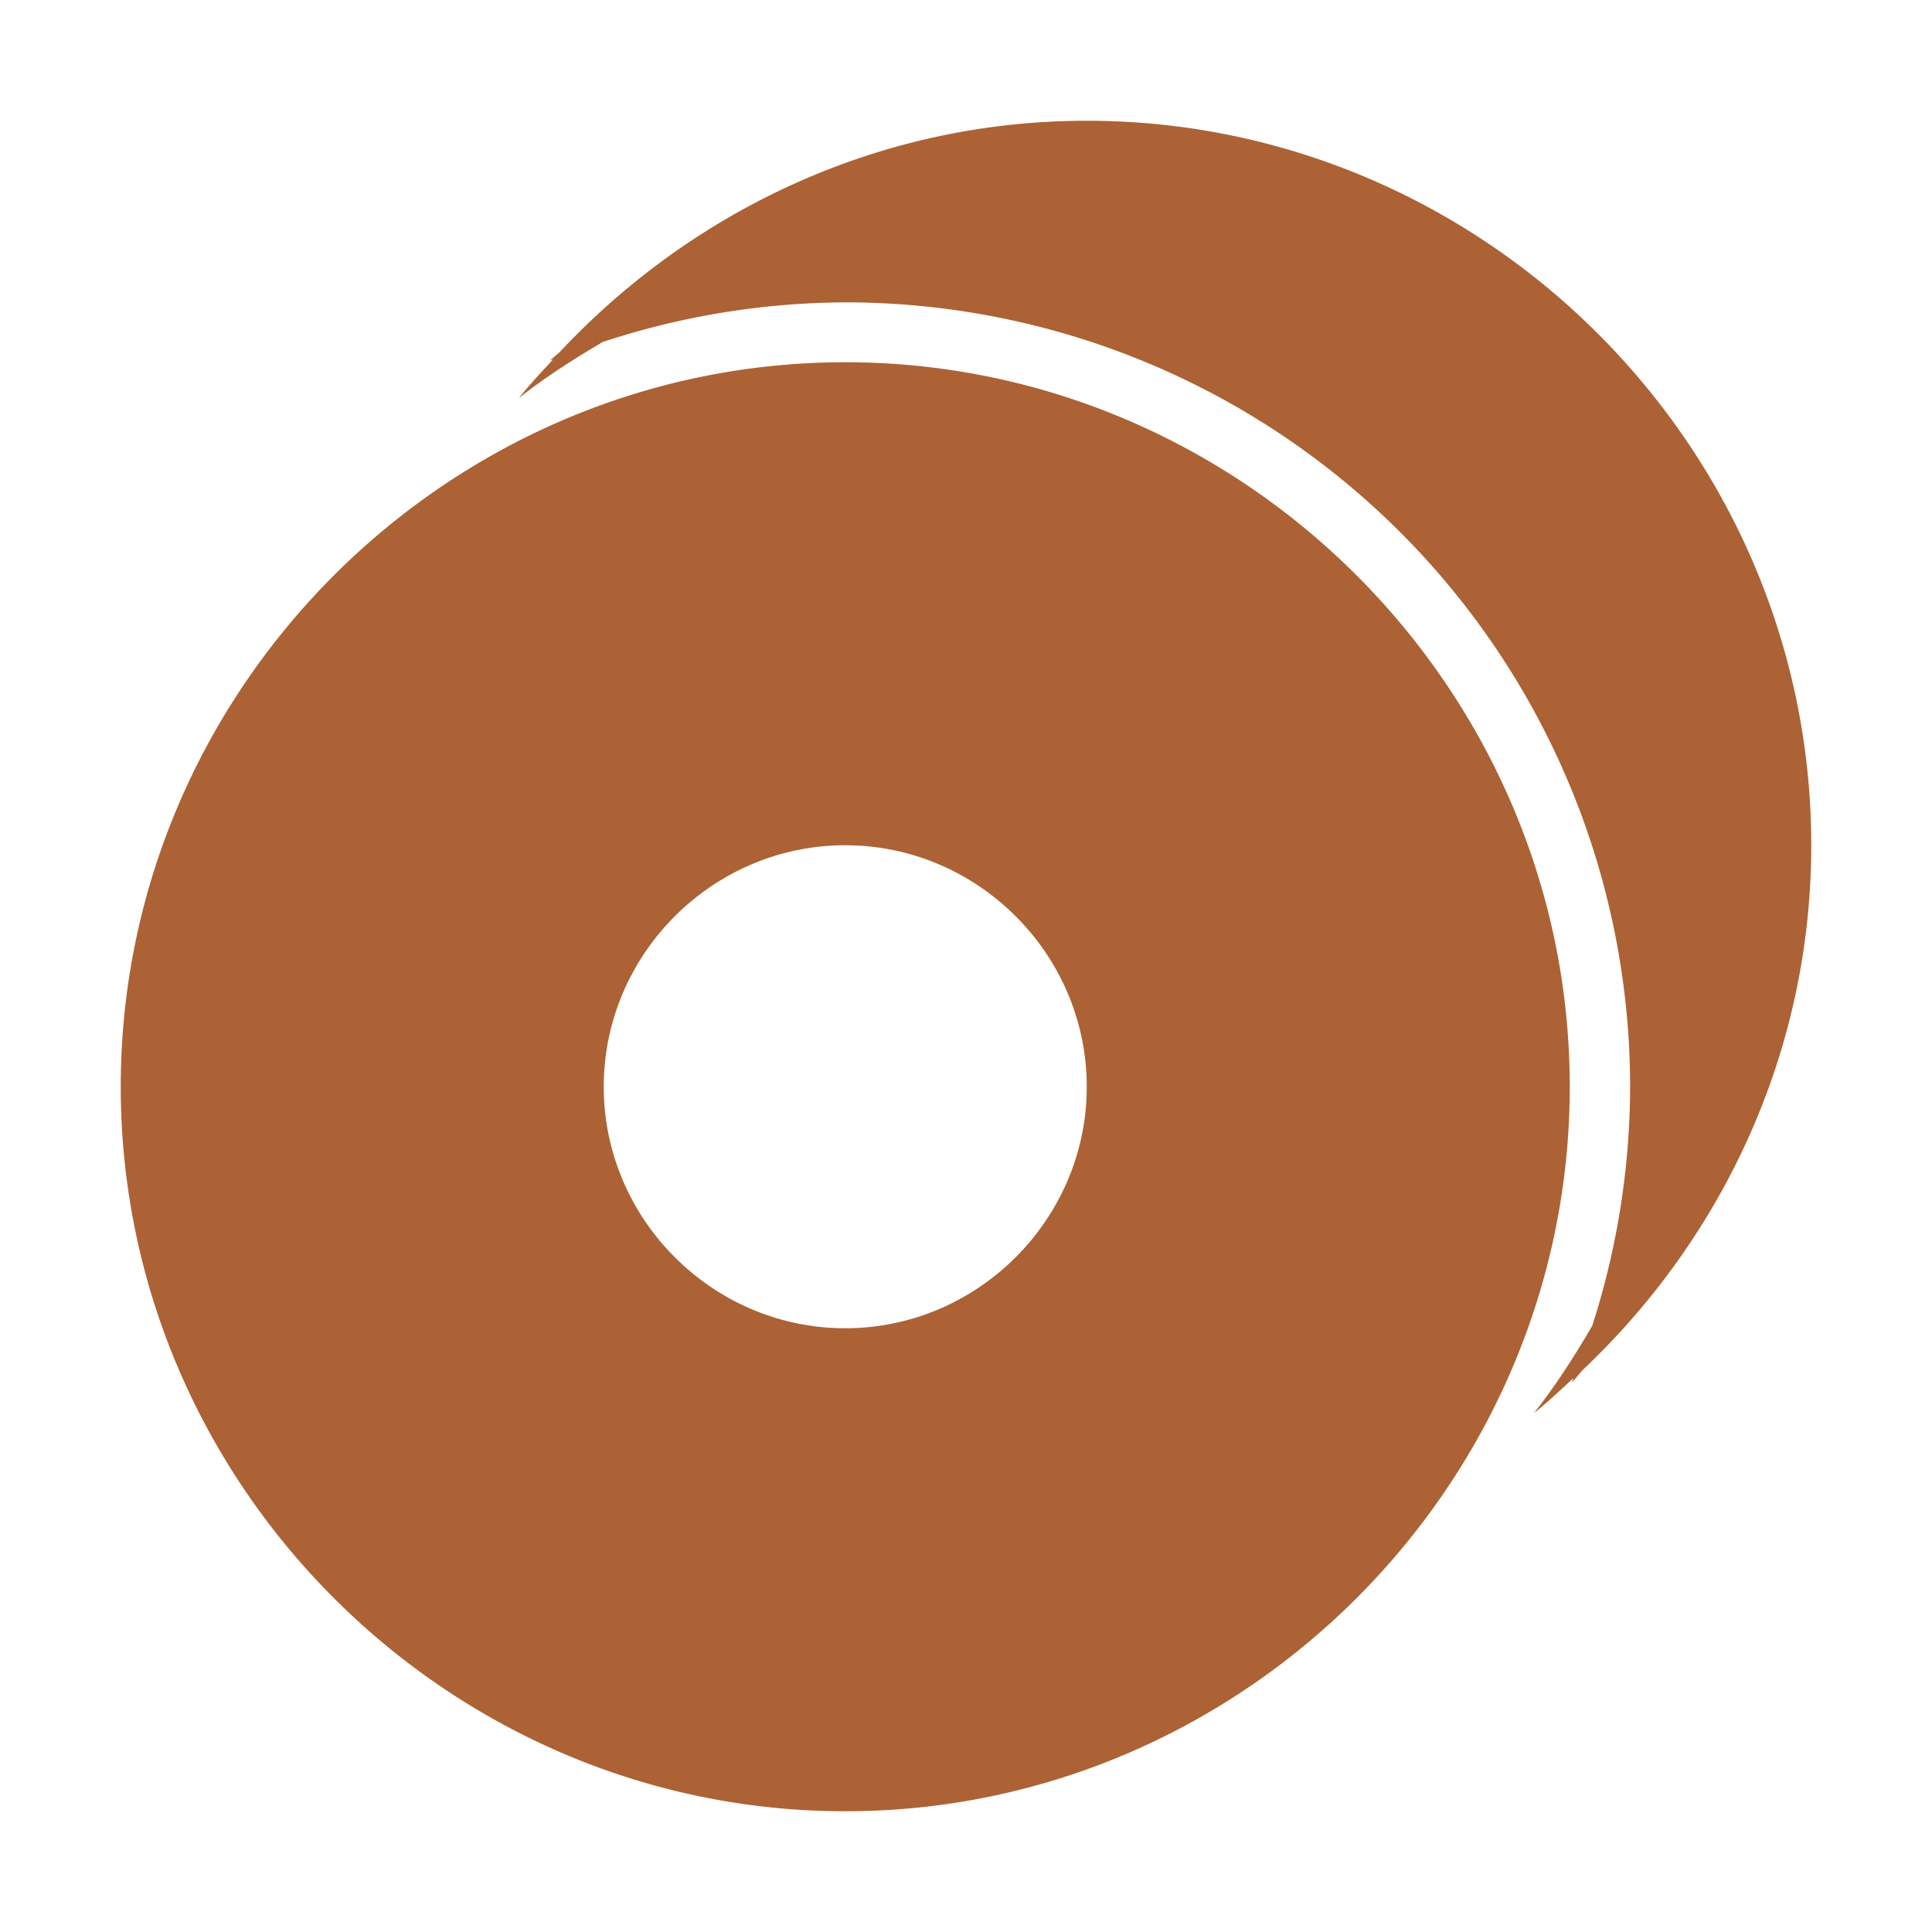 <svg xmlns="http://www.w3.org/2000/svg" width="16" height="16" version="1.1" viewBox="0 0 16 16">
 <defs>
  <style id="current-color-scheme" type="text/css">
   .ColorScheme-Text { color:#ac6234; } .ColorScheme-Highlight { color:#4285f4; }
  </style>
 </defs>
 <path style="fill:currentColor" class="ColorScheme-Text" d="M 9 1 C 7.282 1 5.732 1.744 4.635 2.916 C 4.609 2.94 4.58 2.962 4.555 2.986 A 6.5 6.5 0 0 1 4.58 2.977 C 4.484 3.082 4.385 3.185 4.297 3.297 C 4.515 3.124 4.751 2.974 4.992 2.832 A 6.5 6.5 0 0 1 7 2.504 A 6.5 6.5 0 0 1 13.5 9.004 A 6.5 6.5 0 0 1 13.186 10.98 C 13.039 11.232 12.883 11.476 12.703 11.703 C 12.817 11.613 12.922 11.512 13.029 11.414 A 6.5 6.5 0 0 1 13.018 11.447 C 13.05 11.414 13.078 11.378 13.109 11.344 C 14.268 10.248 15 8.706 15 7 C 15 3.707 12.293 1 9 1 z M 7 3 C 3.707 3 1 5.707 1 9 C 1 12.293 3.707 15 7 15 C 10.293 15 13 12.293 13 9 C 13 5.707 10.293 3 7 3 z M 7 7 C 8.098 7 9 7.902 9 9 C 9 10.098 8.098 11 7 11 C 5.902 11 5 10.098 5 9 C 5 7.902 5.902 7 7 7 z"/>
</svg>
